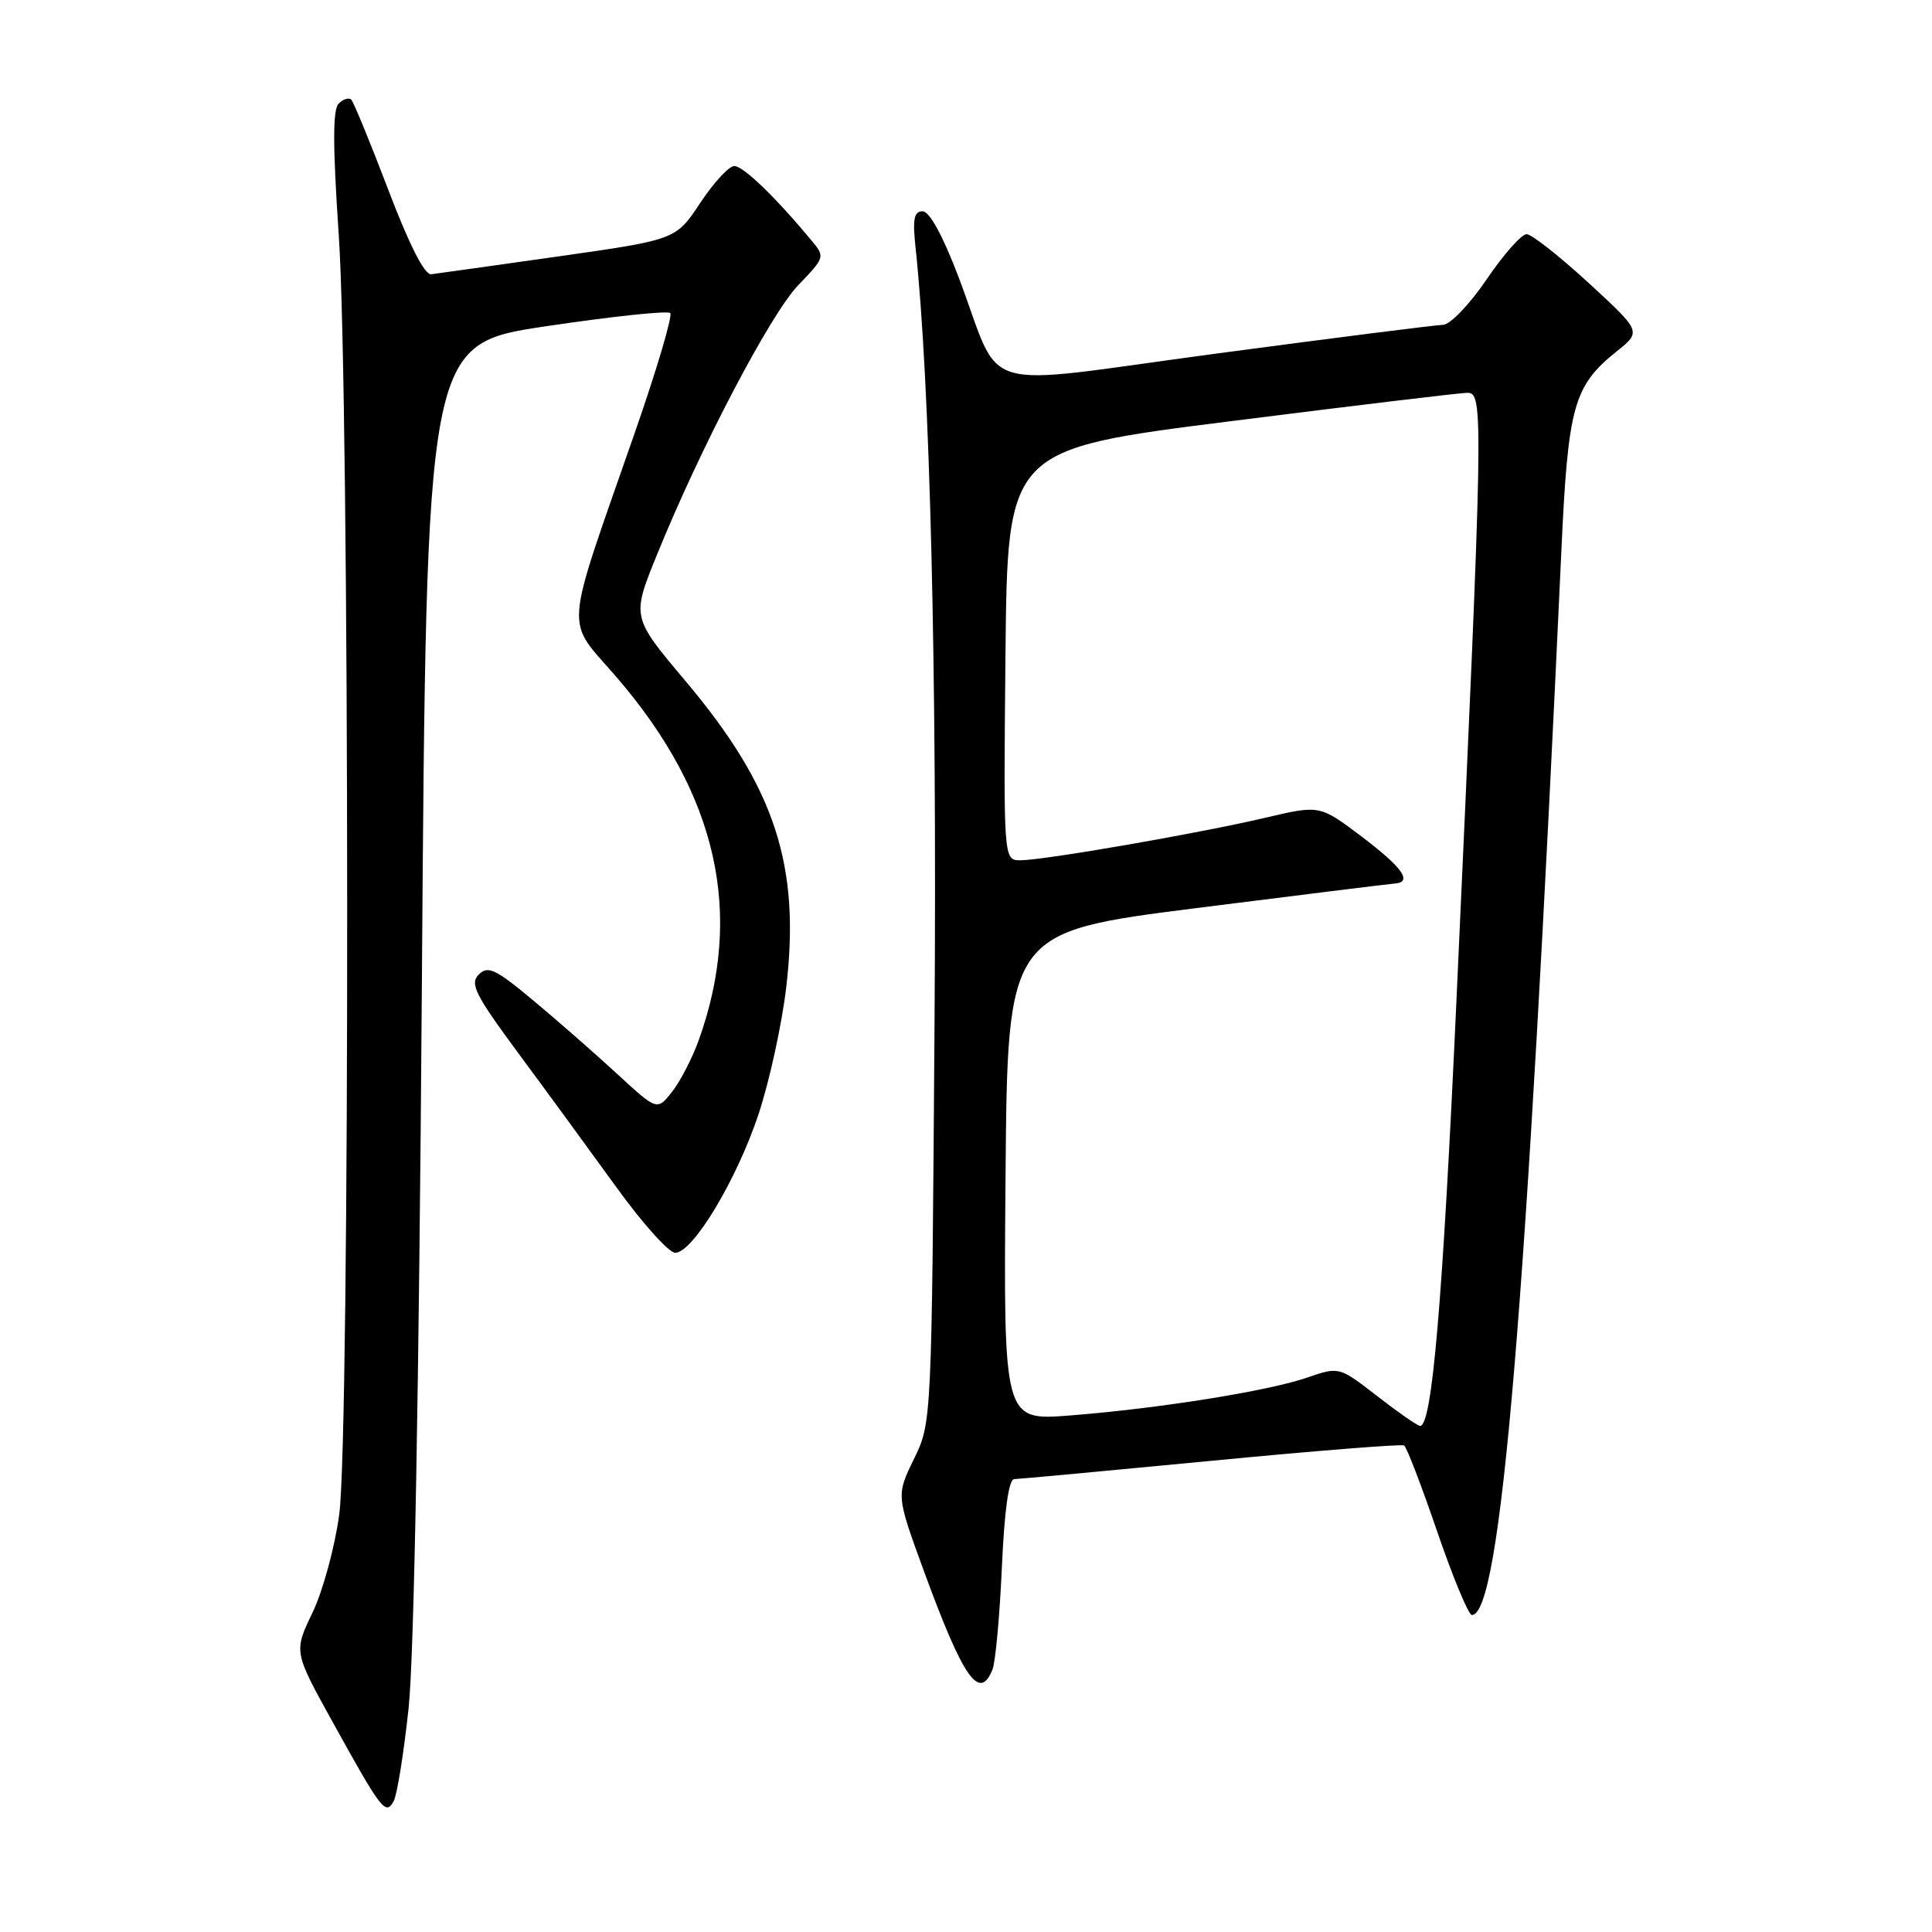 <?xml version="1.0" encoding="UTF-8" standalone="no"?>
<!DOCTYPE svg PUBLIC "-//W3C//DTD SVG 1.1//EN" "http://www.w3.org/Graphics/SVG/1.1/DTD/svg11.dtd" >
<svg xmlns="http://www.w3.org/2000/svg" xmlns:xlink="http://www.w3.org/1999/xlink" version="1.1" viewBox="0 0 256 256">
 <g >
 <path fill="currentColor"
d=" M 54.14 226.36 C 54.87 219.55 55.52 183.79 55.90 130.54 C 56.50 45.59 56.50 45.59 72.35 43.23 C 81.07 41.93 88.47 41.14 88.81 41.48 C 89.15 41.81 87.04 48.93 84.13 57.29 C 74.57 84.76 74.80 81.71 81.75 89.79 C 95.04 105.23 98.61 121.04 92.59 137.82 C 91.74 140.19 90.15 143.27 89.06 144.66 C 87.07 147.18 87.07 147.18 81.79 142.31 C 78.88 139.63 73.88 135.25 70.68 132.58 C 65.66 128.39 64.66 127.92 63.44 129.13 C 62.22 130.35 62.96 131.81 68.76 139.66 C 72.47 144.67 78.30 152.65 81.73 157.39 C 85.15 162.12 88.63 166.00 89.47 166.00 C 91.81 166.00 97.61 156.35 100.51 147.64 C 101.94 143.32 103.59 135.79 104.17 130.91 C 106.09 114.67 102.70 104.33 90.84 90.25 C 83.70 81.77 83.70 81.77 87.00 73.63 C 92.77 59.39 102.08 41.62 105.78 37.78 C 109.34 34.06 109.35 34.04 107.46 31.78 C 102.69 26.05 98.48 22.00 97.30 22.00 C 96.60 22.00 94.56 24.20 92.79 26.88 C 89.56 31.76 89.56 31.76 74.03 33.97 C 65.49 35.18 57.88 36.25 57.13 36.34 C 56.26 36.44 54.21 32.41 51.45 25.15 C 49.07 18.90 46.86 13.53 46.55 13.21 C 46.23 12.89 45.47 13.13 44.87 13.73 C 44.08 14.52 44.09 19.34 44.89 31.19 C 46.34 52.56 46.39 189.97 44.95 200.68 C 44.37 204.98 42.78 210.83 41.41 213.68 C 38.92 218.86 38.92 218.86 44.08 228.18 C 50.55 239.88 51.09 240.59 52.16 238.67 C 52.61 237.87 53.50 232.33 54.14 226.36 Z  M 131.50 221.25 C 131.90 220.29 132.46 214.21 132.75 207.75 C 133.09 200.12 133.66 196.00 134.39 195.99 C 135.00 195.98 146.74 194.89 160.47 193.57 C 174.21 192.24 185.72 191.33 186.05 191.53 C 186.39 191.74 188.36 196.88 190.44 202.95 C 192.52 209.03 194.59 214.00 195.03 214.00 C 198.86 214.00 202.23 173.91 206.89 73.00 C 207.77 53.76 208.50 51.15 214.23 46.55 C 217.50 43.93 217.50 43.93 210.50 37.49 C 206.65 33.95 202.95 31.04 202.29 31.03 C 201.62 31.01 199.24 33.70 197.00 37.00 C 194.74 40.33 192.16 43.02 191.21 43.04 C 190.27 43.06 176.76 44.77 161.18 46.85 C 128.61 51.20 133.00 52.50 127.03 36.75 C 124.95 31.27 123.17 28.00 122.26 28.00 C 121.11 28.00 120.91 29.02 121.31 32.75 C 123.23 50.65 124.16 88.32 123.83 135.50 C 123.46 188.50 123.46 188.50 121.10 193.33 C 118.75 198.15 118.75 198.15 122.48 208.33 C 127.64 222.40 129.78 225.46 131.50 221.25 Z  M 182.47 184.98 C 177.44 181.08 177.44 181.08 173.20 182.54 C 168.01 184.33 153.51 186.64 141.74 187.56 C 132.97 188.24 132.97 188.24 133.24 155.87 C 133.50 123.50 133.50 123.50 158.50 120.33 C 172.25 118.59 184.06 117.13 184.75 117.08 C 187.24 116.92 185.89 114.99 180.44 110.86 C 174.87 106.66 174.87 106.66 167.69 108.35 C 158.94 110.41 138.36 113.98 135.23 113.99 C 132.97 114.00 132.97 114.00 133.23 86.77 C 133.50 59.54 133.50 59.54 163.00 55.82 C 179.22 53.77 193.36 52.07 194.40 52.05 C 196.61 51.99 196.57 54.05 192.99 132.50 C 191.16 172.60 189.75 189.08 188.16 188.94 C 187.80 188.91 185.24 187.13 182.47 184.98 Z "/>
</g>
</svg>